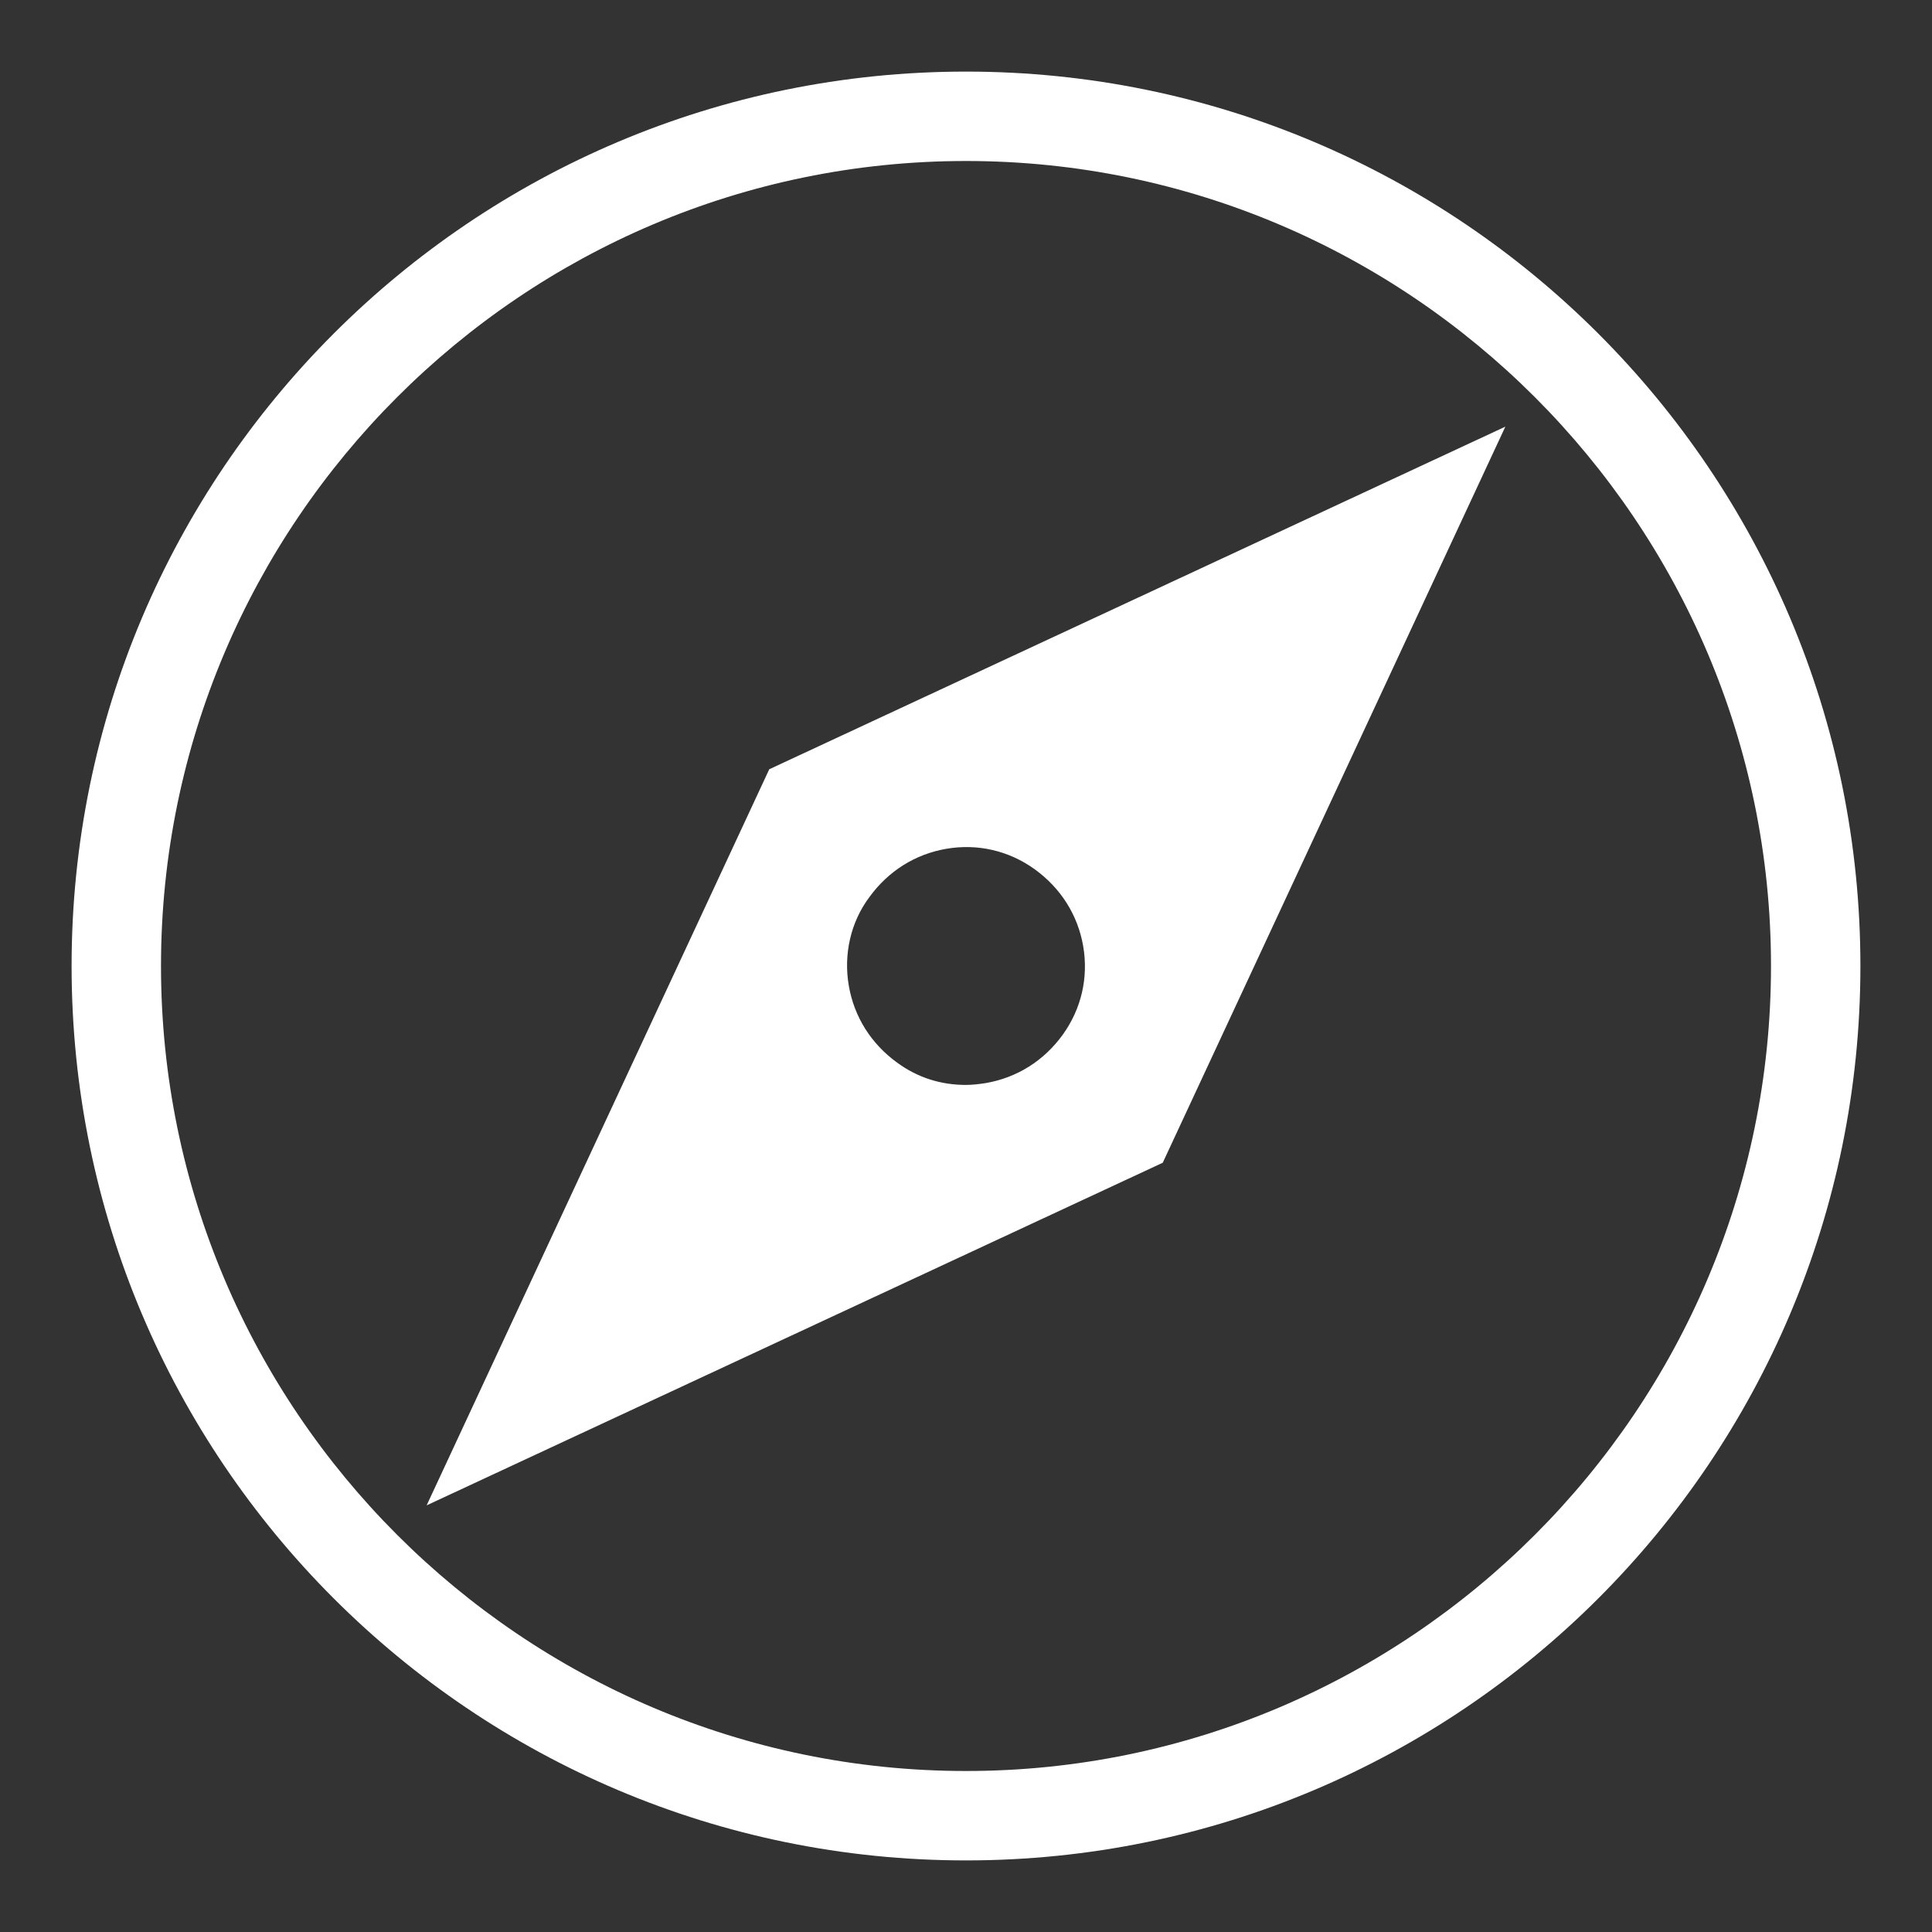 <svg width="18" height="18" viewBox="0 0 18 18" fill="none" xmlns="http://www.w3.org/2000/svg">
<rect x="0" y="0" width="18" height="18" fill="#333333" stroke="none"/>
<path d="M7.167 7.167L3.975 14.025L10.833 10.833L14.025 3.975L7.167 7.167ZM9.9 9.642C9.725 9.883 9.475 10.041 9.183 10.091C9.125 10.1 9.058 10.108 9 10.108C8.767 10.108 8.55 10.041 8.358 9.9C8.117 9.725 7.958 9.475 7.908 9.183C7.858 8.892 7.925 8.591 8.1 8.358C8.275 8.117 8.525 7.958 8.817 7.908C9.108 7.858 9.4 7.925 9.642 8.1C9.883 8.275 10.042 8.525 10.092 8.816C10.142 9.108 10.075 9.4 9.9 9.642ZM9 1.5C13.133 1.5 16.5 4.867 16.5 9C16.5 13.133 13.133 16.5 9 16.5C4.867 16.5 1.5 13.133 1.5 9C1.5 4.867 4.867 1.5 9 1.5ZM9 0.667C4.4 0.667 0.667 4.4 0.667 9C0.667 13.6 4.4 17.333 9 17.333C13.6 17.333 17.333 13.6 17.333 9C17.333 4.4 13.6 0.667 9 0.667Z" fill="white"/>
</svg>
